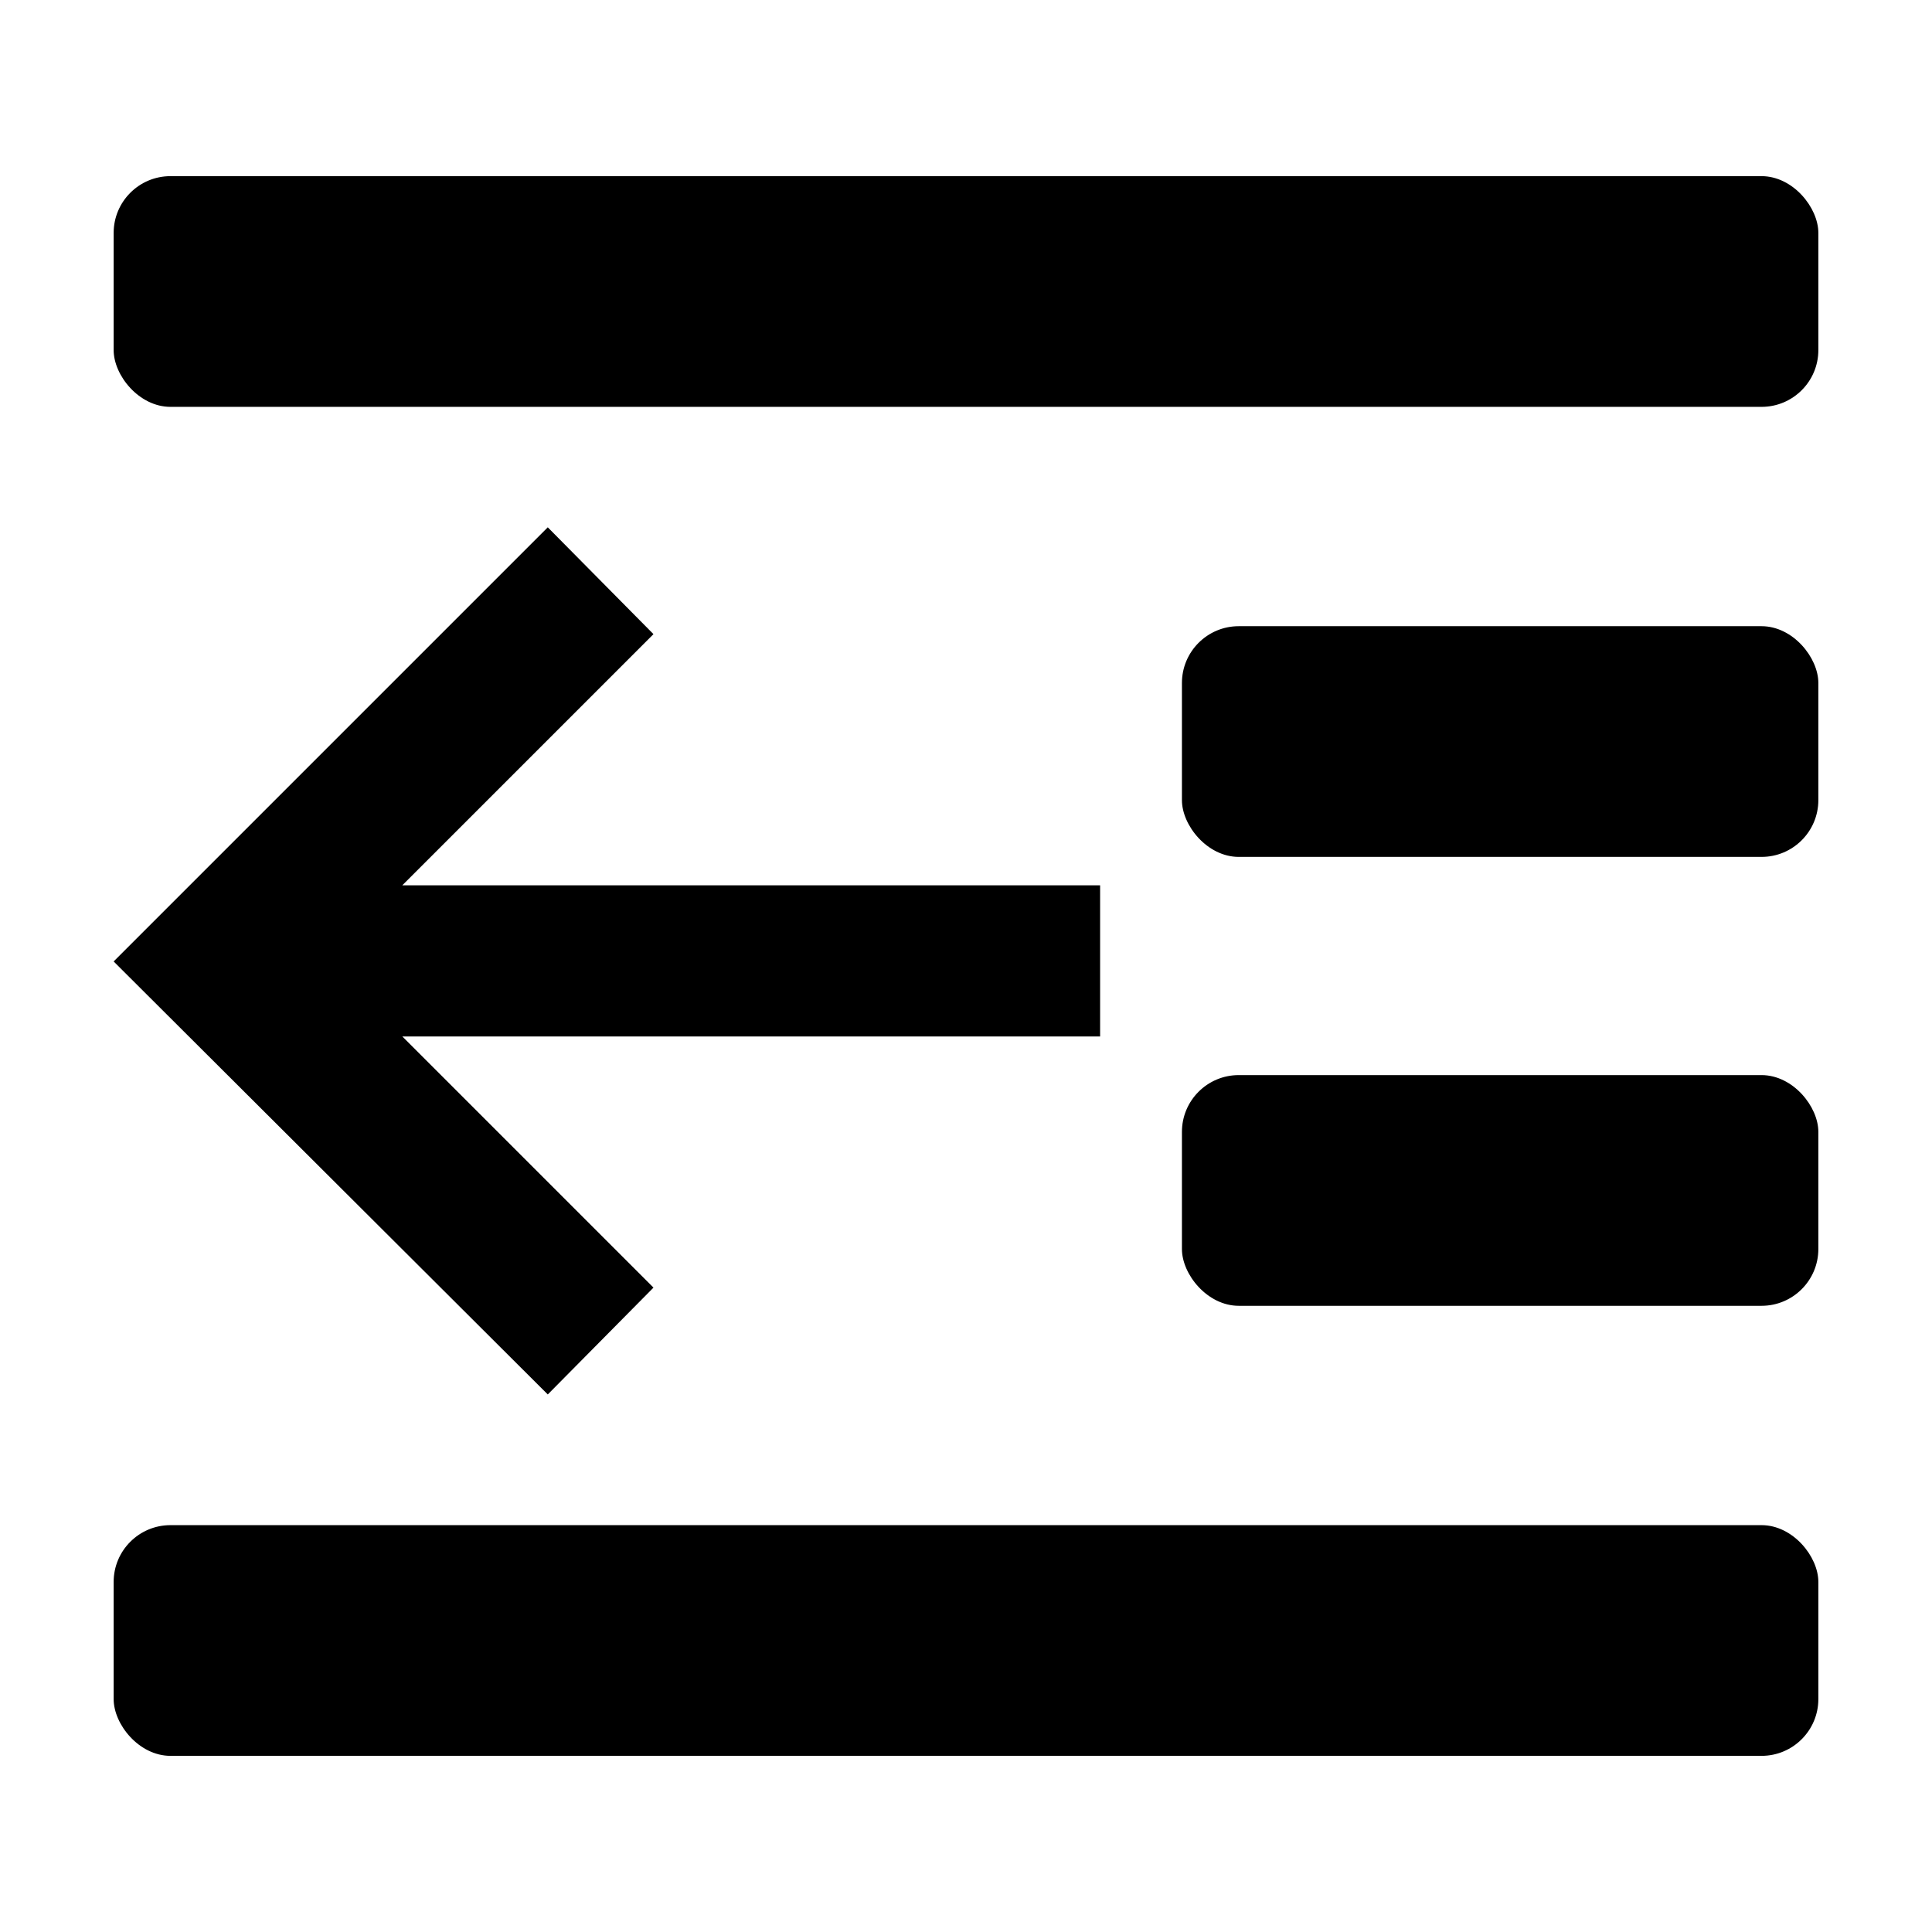<svg id="Layer_1" data-name="Layer 1" xmlns="http://www.w3.org/2000/svg" viewBox="0 0 17 17"><title>Icons</title><rect x="1" y="1.55" width="15" height="2.03" rx="0.5" ry="0.5"/><rect x="10.4" y="5.51" width="5.6" height="2.03" rx="0.5" ry="0.5"/><rect x="10.4" y="9.46" width="5.6" height="2.03" rx="0.5" ry="0.5"/><rect x="1" y="13.42" width="15" height="2.03" rx="0.5" ry="0.5"/><polygon points="4.82 4.64 5.75 5.58 3.54 7.79 9.68 7.79 9.68 9.12 3.54 9.12 5.75 11.33 4.82 12.27 1 8.46 4.82 4.64"/></svg>